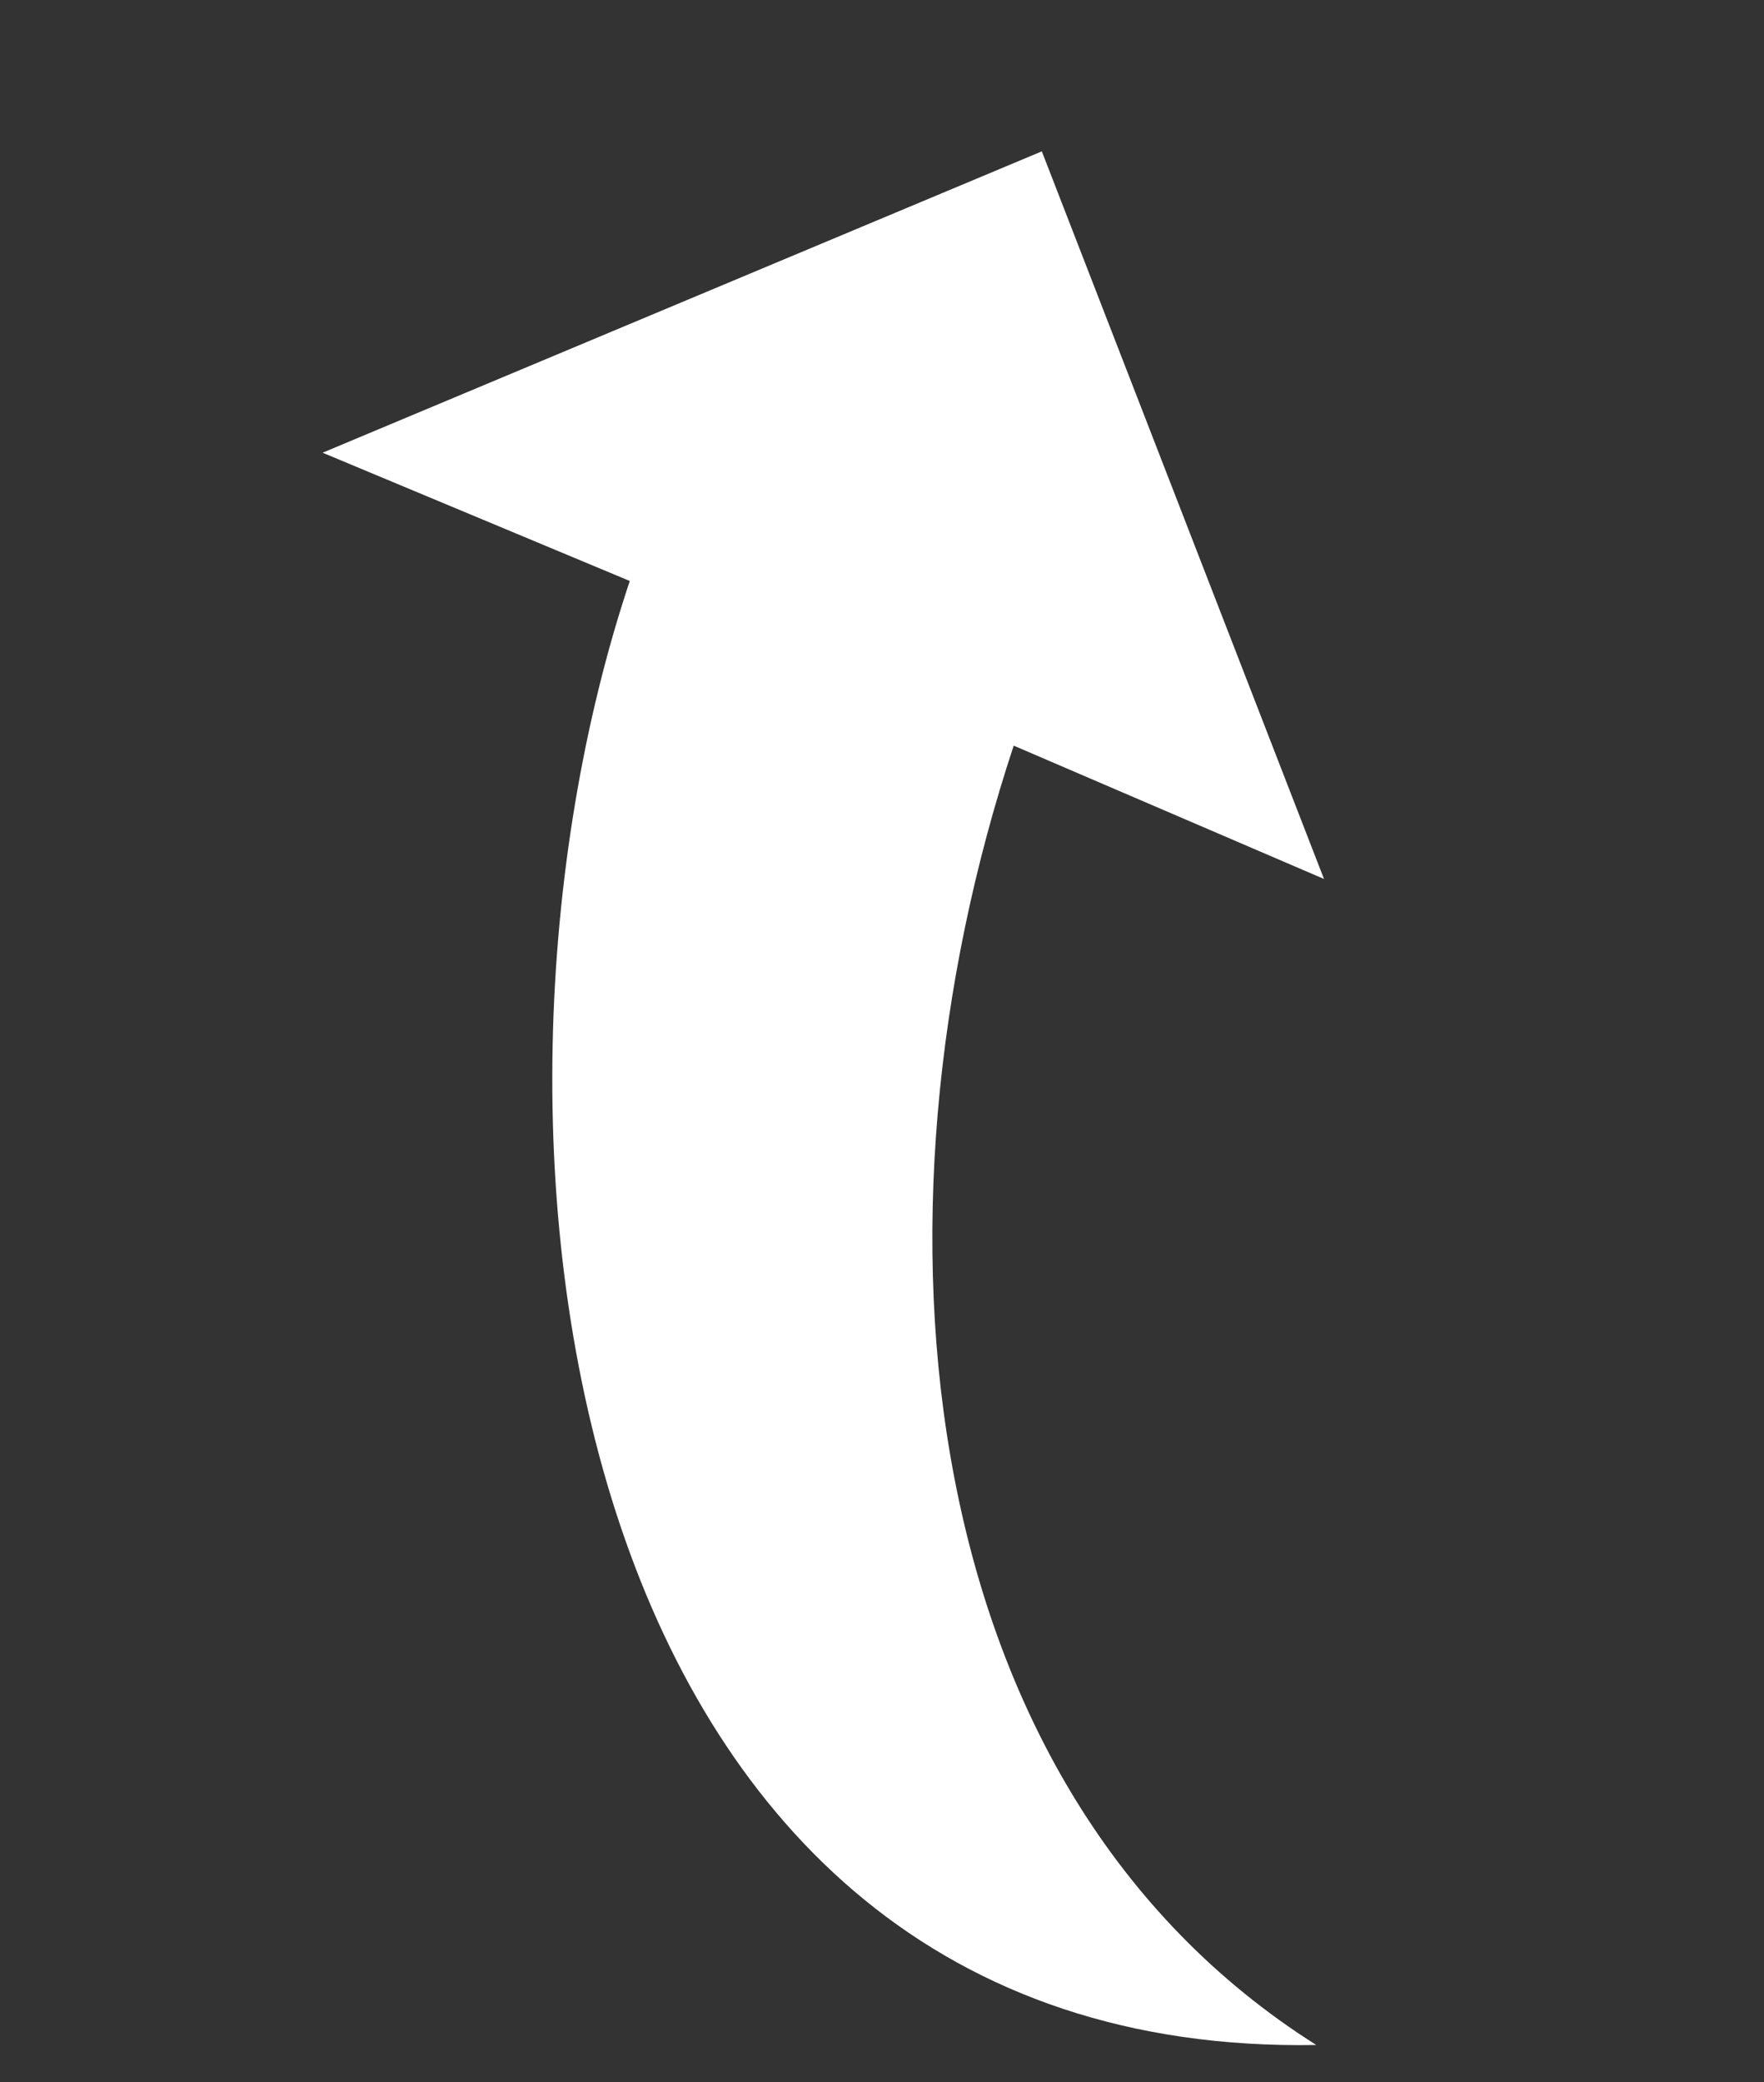 <svg width="50" height="59" viewBox="0 0 50 59" fill="none" xmlns="http://www.w3.org/2000/svg">
<rect x="0" y="0" width="50" height="59" fill="#333333" stroke="none"/>
<path fill-rule="evenodd" clip-rule="evenodd" d="M37.526 24.902L29.53 4.289L9.144 12.829L17.851 16.464C12.59 32.185 15.92 58.329 37.309 57.951C25.854 50.711 24.27 34.618 28.733 21.13L37.525 24.907L37.526 24.902Z" fill="white"/>
</svg>
